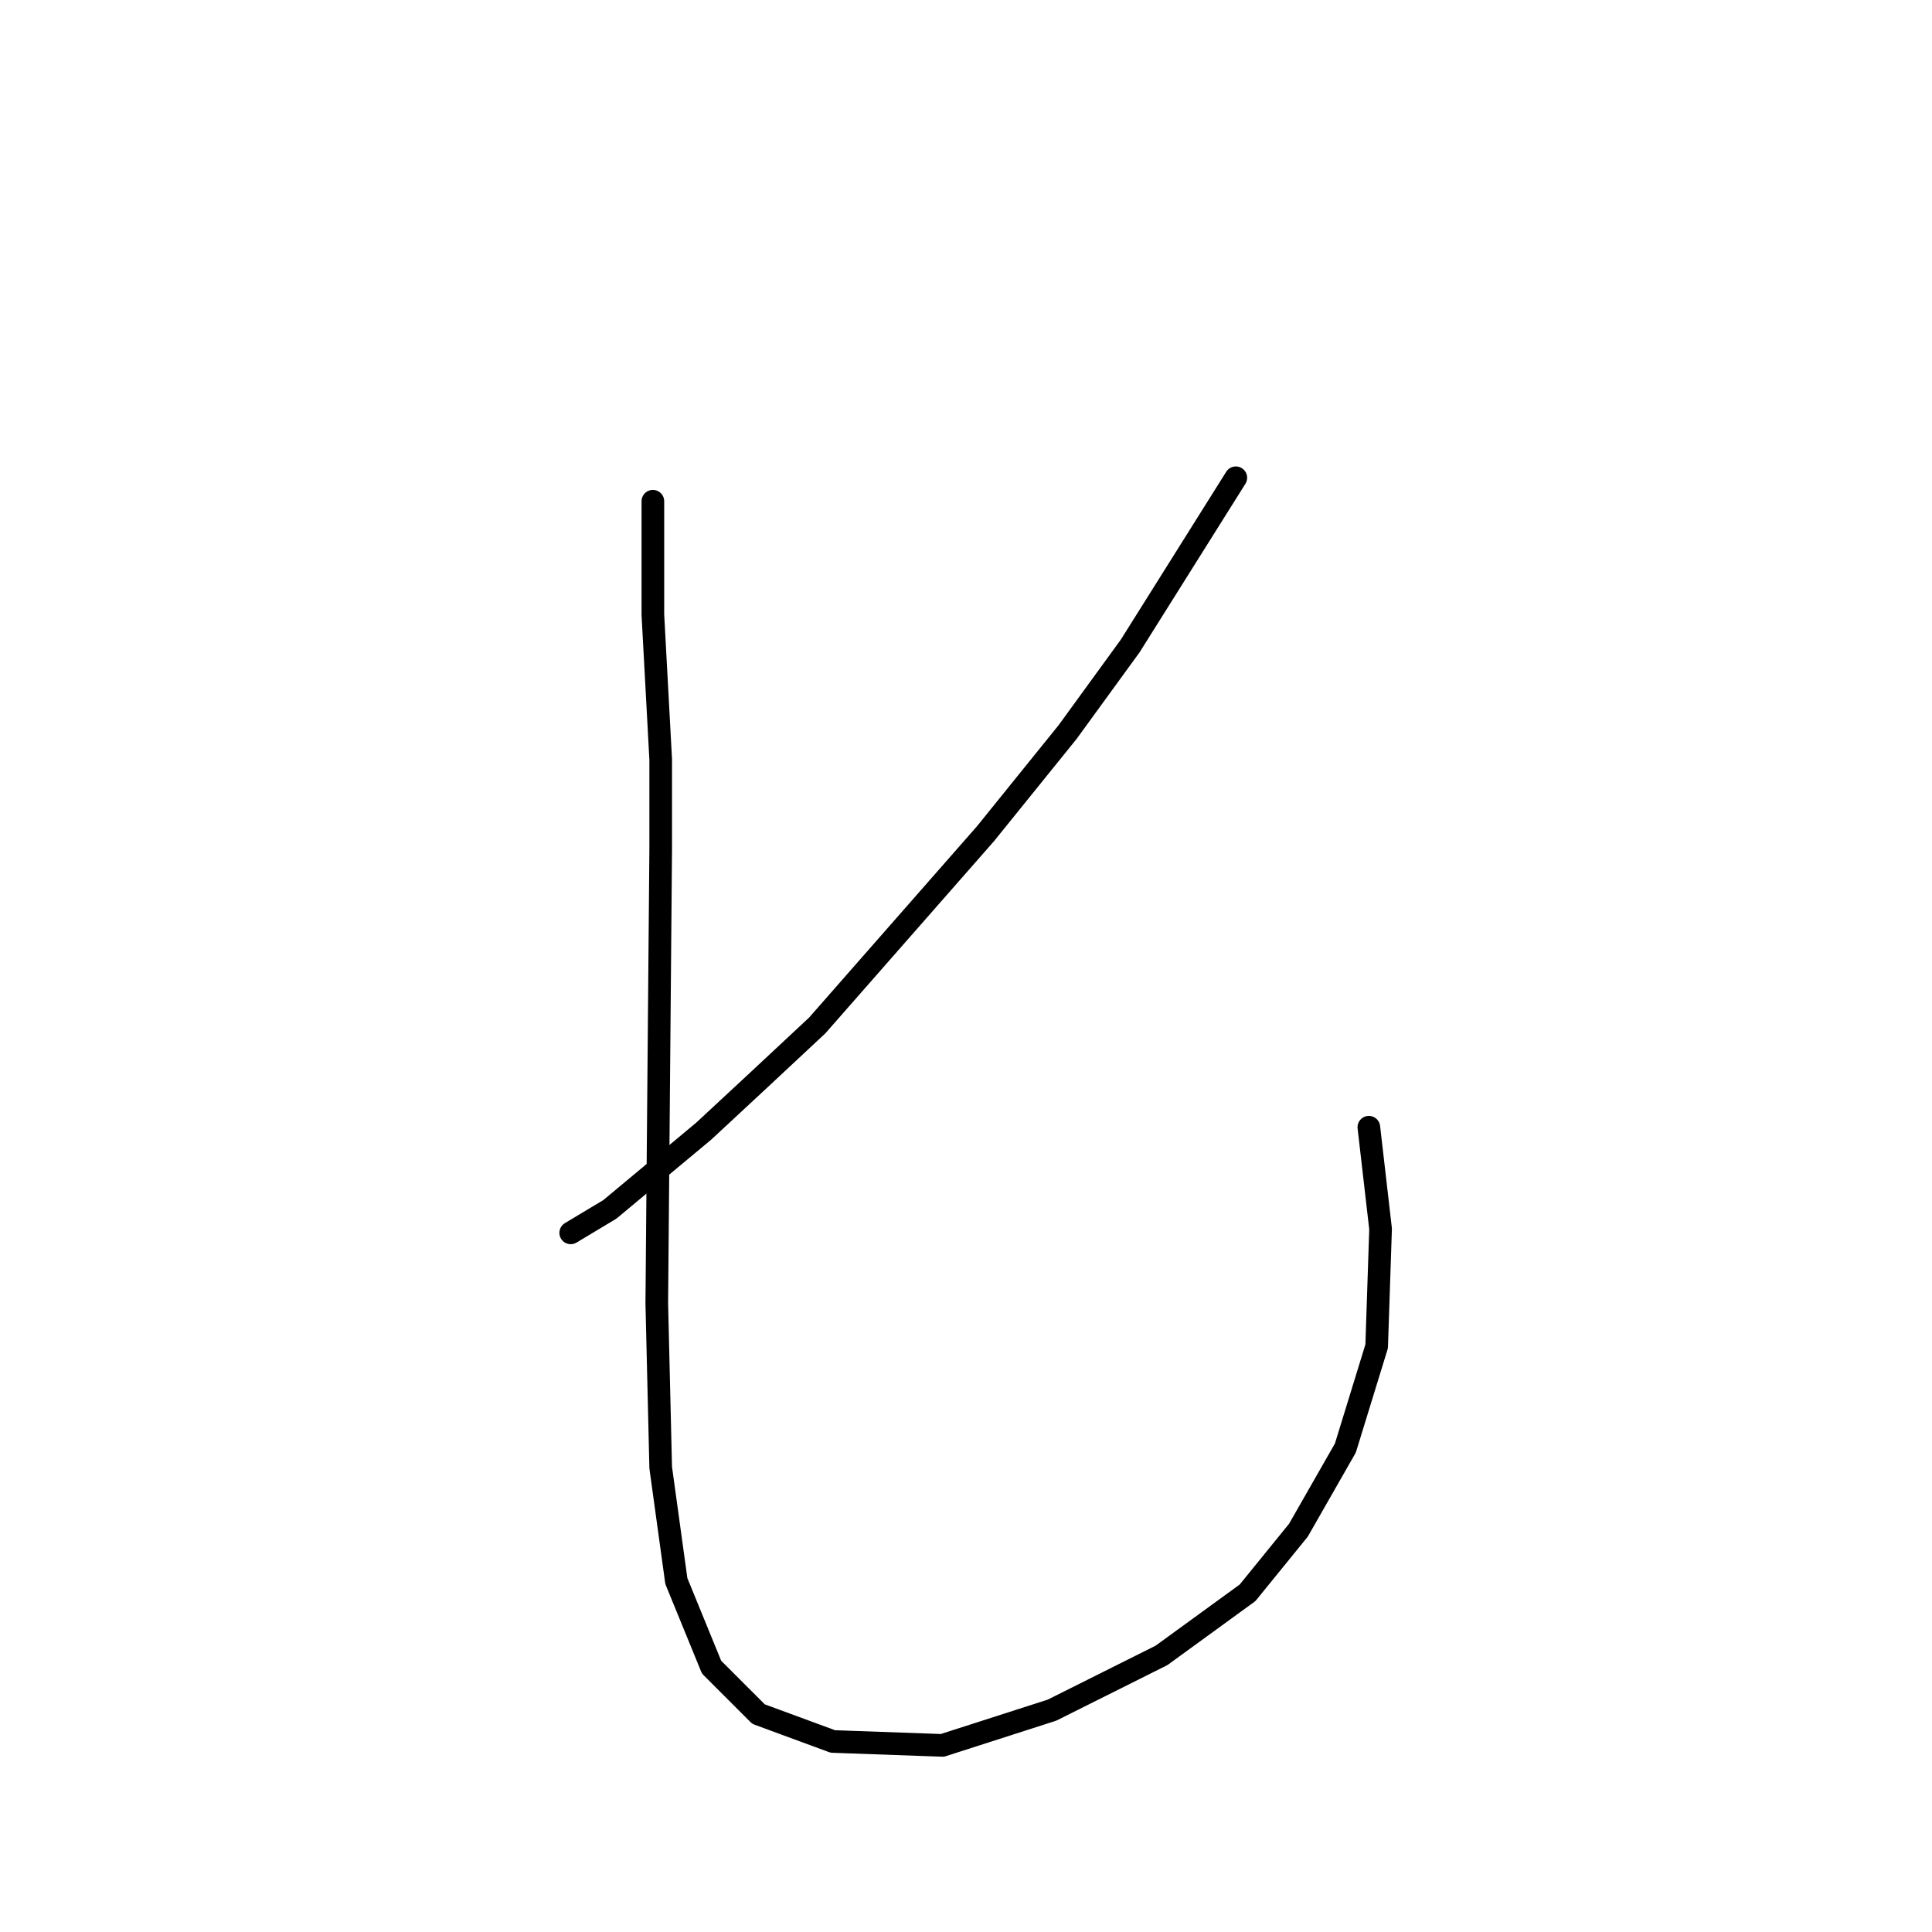 <?xml version="1.0" standalone="no"?>
    <svg width="256" height="256" xmlns="http://www.w3.org/2000/svg" version="1.1">
    <polyline stroke="black" stroke-width="3" stroke-linecap="round" fill="transparent" stroke-linejoin="round" points="163.753 63.306 149.755 85.598 141.461 97.003 130.574 110.482 108.282 135.884 100.506 143.142 93.248 149.882 80.806 160.25 75.622 163.36 75.622 163.36 " />
        <polyline stroke="black" stroke-width="3" stroke-linecap="round" fill="transparent" stroke-linejoin="round" points="86.509 66.417 86.509 81.451 87.546 100.632 87.546 112.556 87.027 172.692 87.546 194.465 89.619 209.499 94.285 220.904 100.506 227.125 110.356 230.754 124.871 231.273 139.387 226.607 153.903 219.349 165.308 211.055 172.047 202.76 178.268 191.873 182.415 178.394 182.934 162.842 181.379 149.363 181.379 149.363 " />
        </svg>